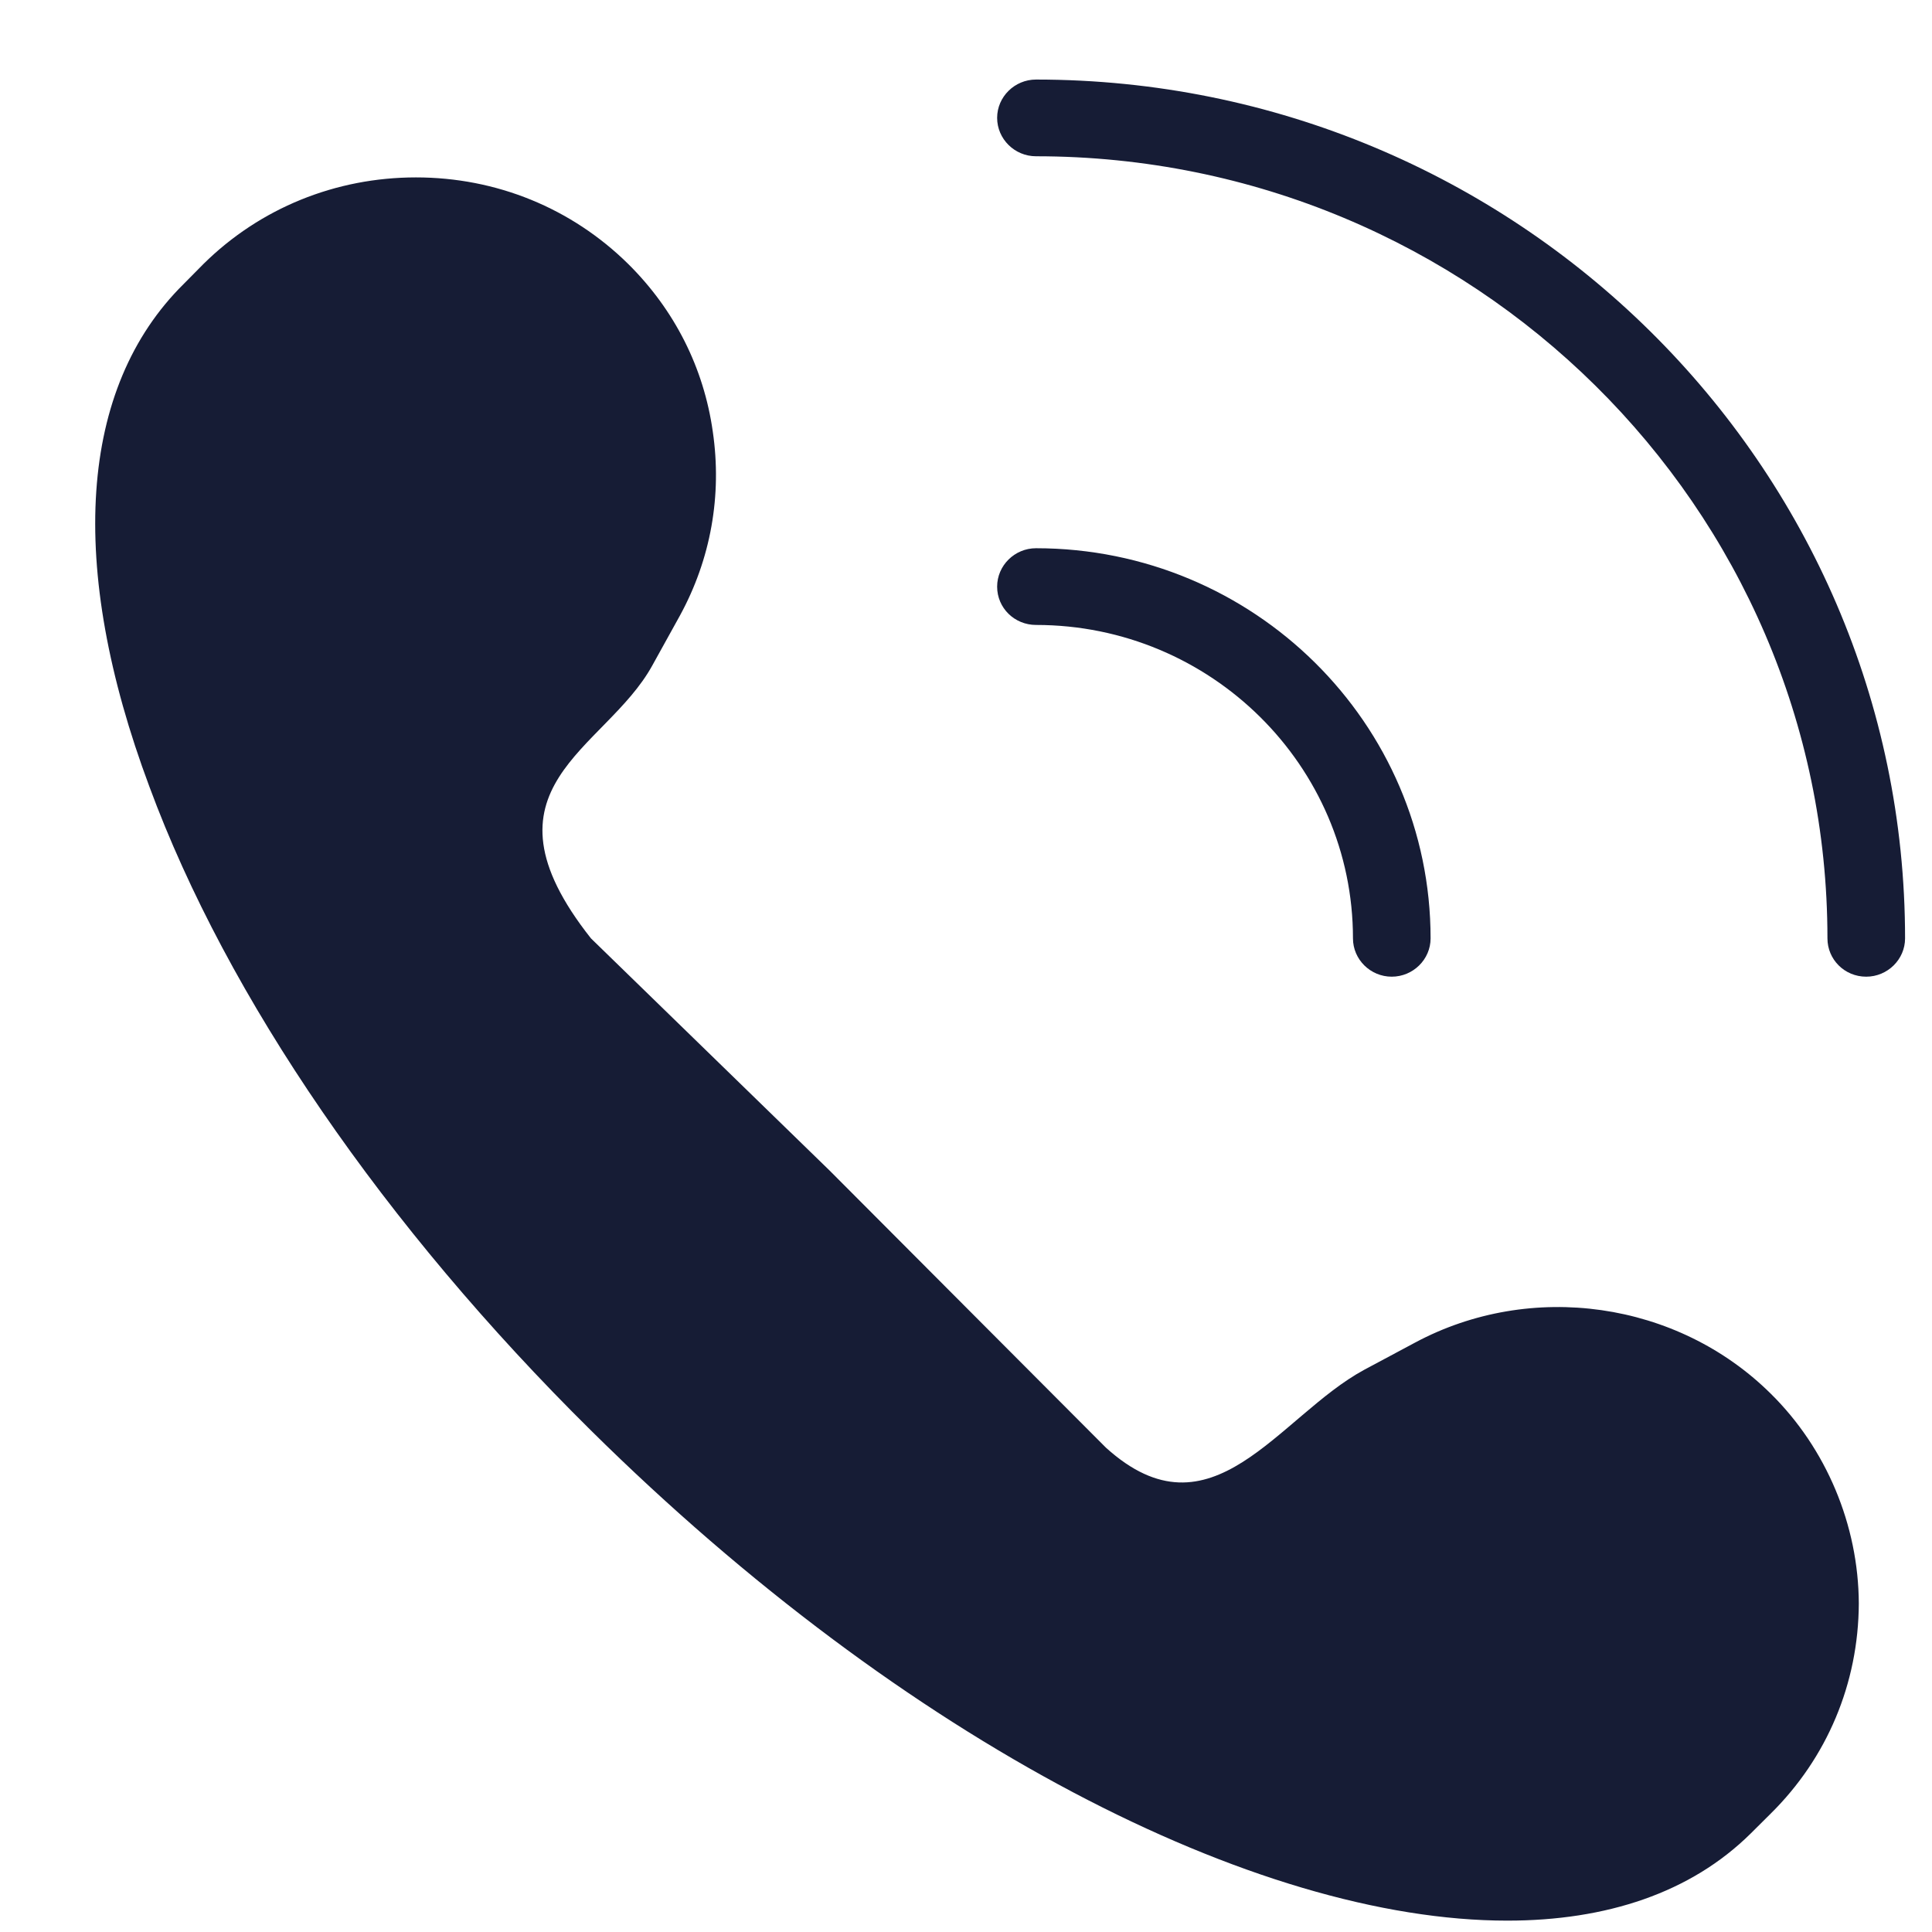 <svg width="17" height="17" viewBox="0 0 17 17" fill="none" xmlns="http://www.w3.org/2000/svg">
<path d="M11.905 8.257C11.905 8.442 12.058 8.594 12.246 8.594C12.434 8.594 12.588 8.442 12.588 8.257C12.588 6.363 11.031 4.824 9.116 4.824C8.928 4.824 8.774 4.976 8.774 5.162C8.774 5.351 8.928 5.499 9.116 5.499C10.655 5.499 11.905 6.738 11.905 8.257ZM9.116 0.7C8.928 0.7 8.774 0.852 8.774 1.037C8.774 1.223 8.928 1.375 9.116 1.375C12.956 1.375 16.08 4.463 16.08 8.257C16.08 8.442 16.23 8.594 16.421 8.594C16.609 8.594 16.763 8.442 16.763 8.257C16.763 4.088 13.332 0.7 9.116 0.7ZM12.451 11.814L12.004 12.053C11.249 12.462 10.662 13.581 9.731 12.738L7.3 10.3L5.2 8.257C4.145 6.923 5.326 6.606 5.739 5.857L5.982 5.418C6.255 4.919 6.354 4.358 6.272 3.798C6.193 3.238 5.937 2.728 5.528 2.323C5.029 1.831 4.367 1.561 3.66 1.561C2.954 1.561 2.288 1.831 1.79 2.323L1.616 2.499C0.694 3.41 0.588 4.979 1.315 6.923C2.001 8.78 3.384 10.791 5.2 12.587C7.969 15.324 11.051 16.9 13.263 16.9C14.137 16.9 14.878 16.654 15.404 16.134L15.581 15.958C16.076 15.469 16.353 14.814 16.356 14.109C16.353 13.42 16.07 12.745 15.581 12.263C14.759 11.449 13.472 11.267 12.451 11.814Z" fill="#161C35"/>
</svg>

